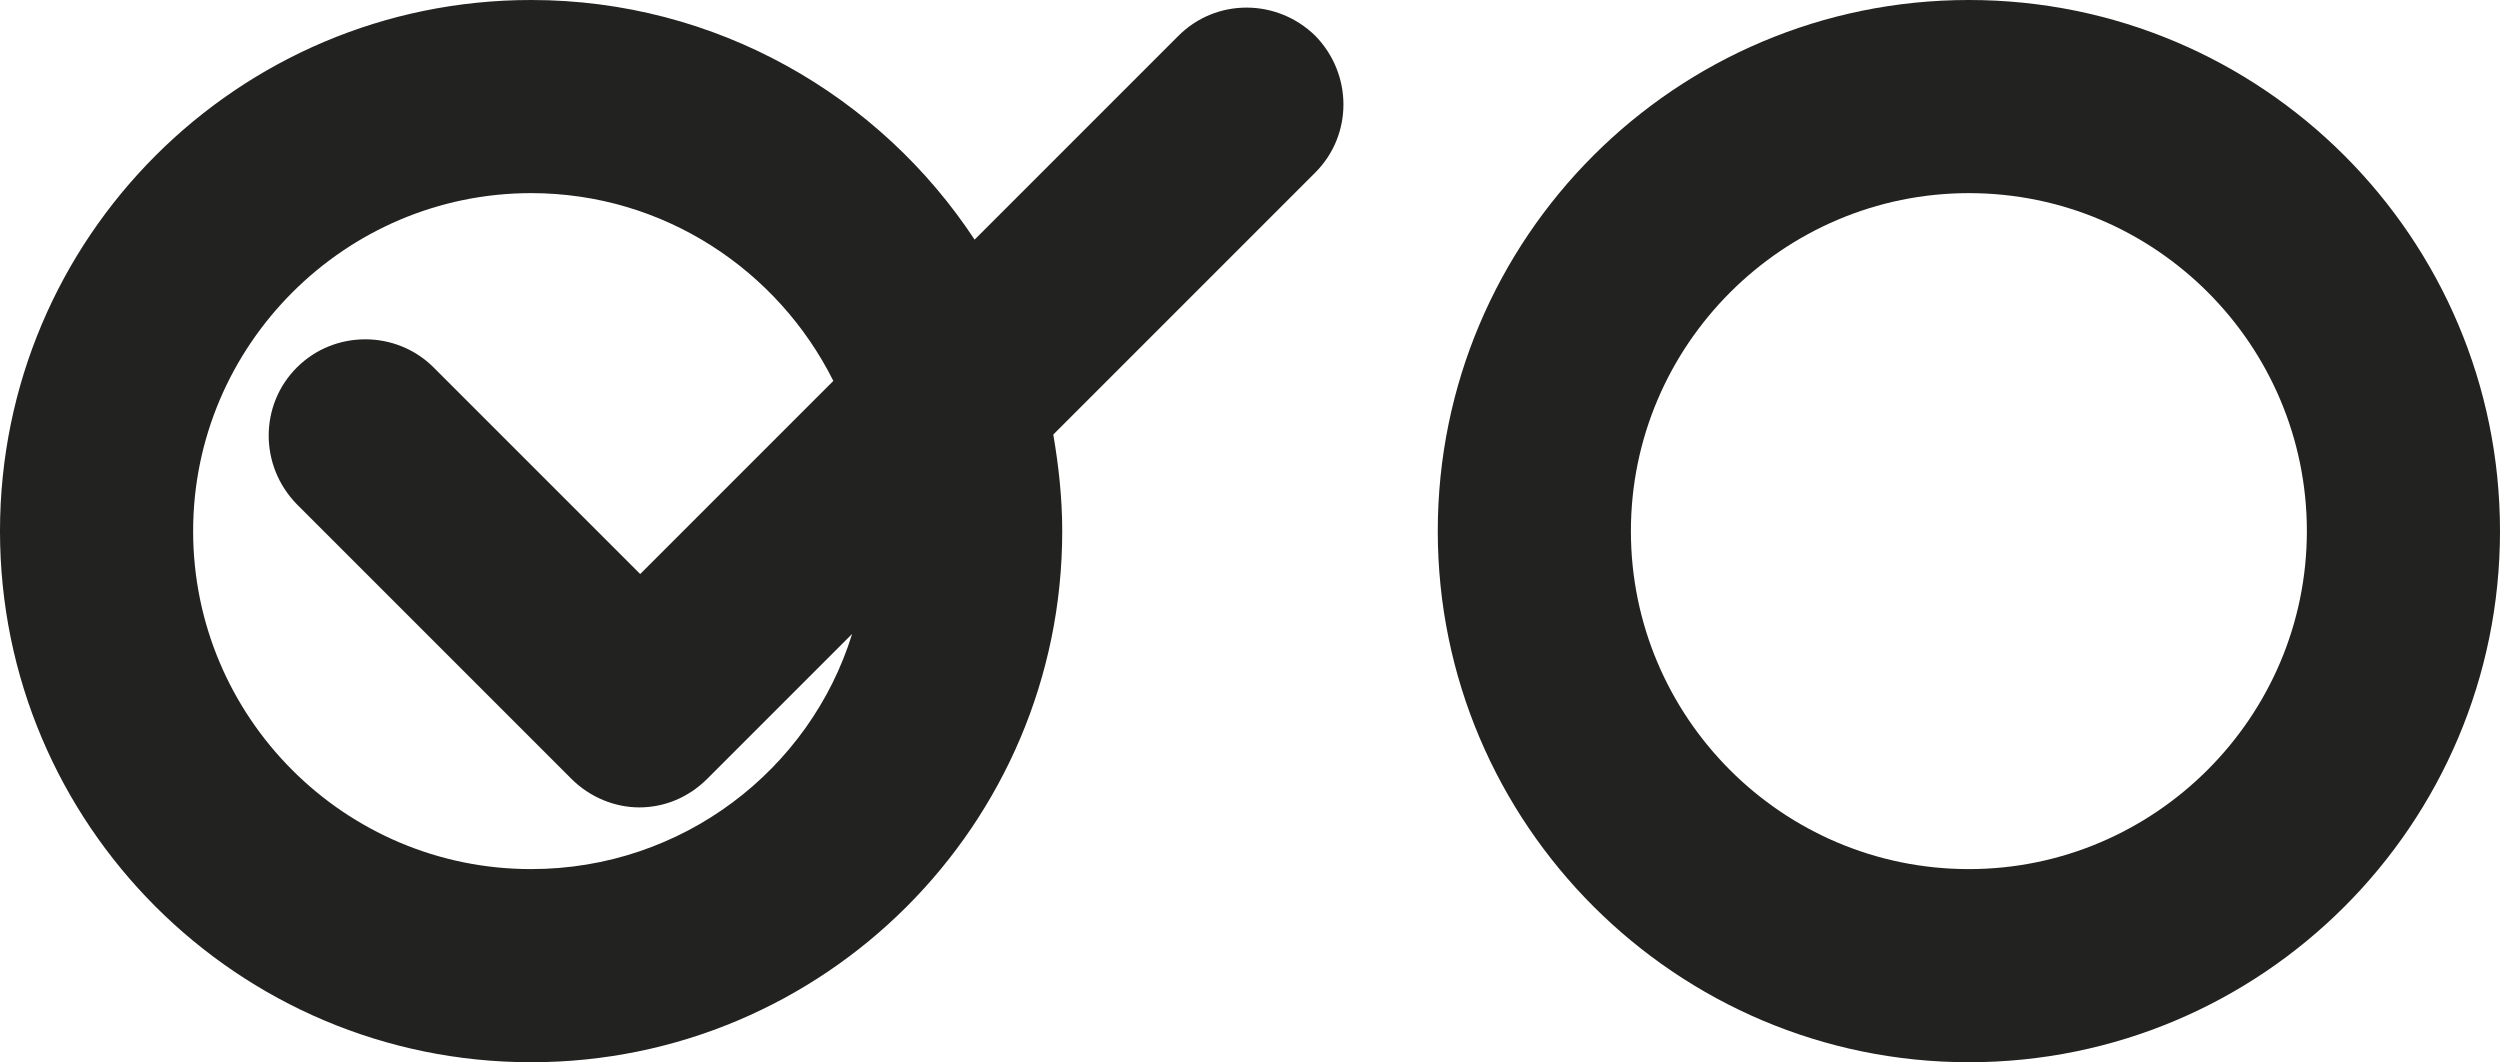 <?xml version="1.0" encoding="UTF-8" standalone="no"?>
<svg id="Слой_1" xmlns:rdf="http://www.w3.org/1999/02/22-rdf-syntax-ns#" xmlns="http://www.w3.org/2000/svg" xml:space="preserve" viewBox="0 0 279.6 118.8" height="118.8" width="279.6" version="1.1" y="0px" x="0px" xmlns:cc="http://creativecommons.org/ns#" xmlns:dc="http://purl.org/dc/elements/1.1/"><style id="style3" type="text/css">
	.st0{fill:#222221;}
</style><path id="path5" style="fill:#222221" class="st0" d="m131.8 4-22.8 22.8c-10.6-16.1-28.9-26.8-49.6-26.8-32.8 0-59.4 26.6-59.4 59.4s26.6 59.4 59.4 59.4 59.4-26.6 59.4-59.4c0-3.7-0.4-7.3-1-10.8l29.3-29.3c4.2-4.2 4.2-11 0-15.3-4.3-4.2-11.1-4.2-15.3 0zm-72.4 93.2c-20.9 0-37.8-17-37.8-37.8s17-37.8 37.8-37.8c14.8 0 27.6 8.6 33.8 21l-21.6 21.6-23.1-23.1c-4.2-4.2-11.1-4.2-15.3 0s-4.2 11 0 15.3l30.7 30.7c2.1 2.1 4.9 3.2 7.6 3.2 2.8 0 5.5-1.1 7.6-3.2l16.2-16.2c-4.7 15.2-19 26.3-35.9 26.3z"/><path id="path7" style="fill:#222221" class="st0" d="m220.2 118.8c32.8 0 59.4-26.6 59.4-59.4s-26.6-59.4-59.4-59.4-59.4 26.6-59.4 59.4 26.7 59.4 59.4 59.4zm0-97.2c20.9 0 37.8 17 37.8 37.8s-17 37.8-37.8 37.8c-20.9 0-37.8-17-37.8-37.8s17-37.8 37.8-37.8z"/></svg>
